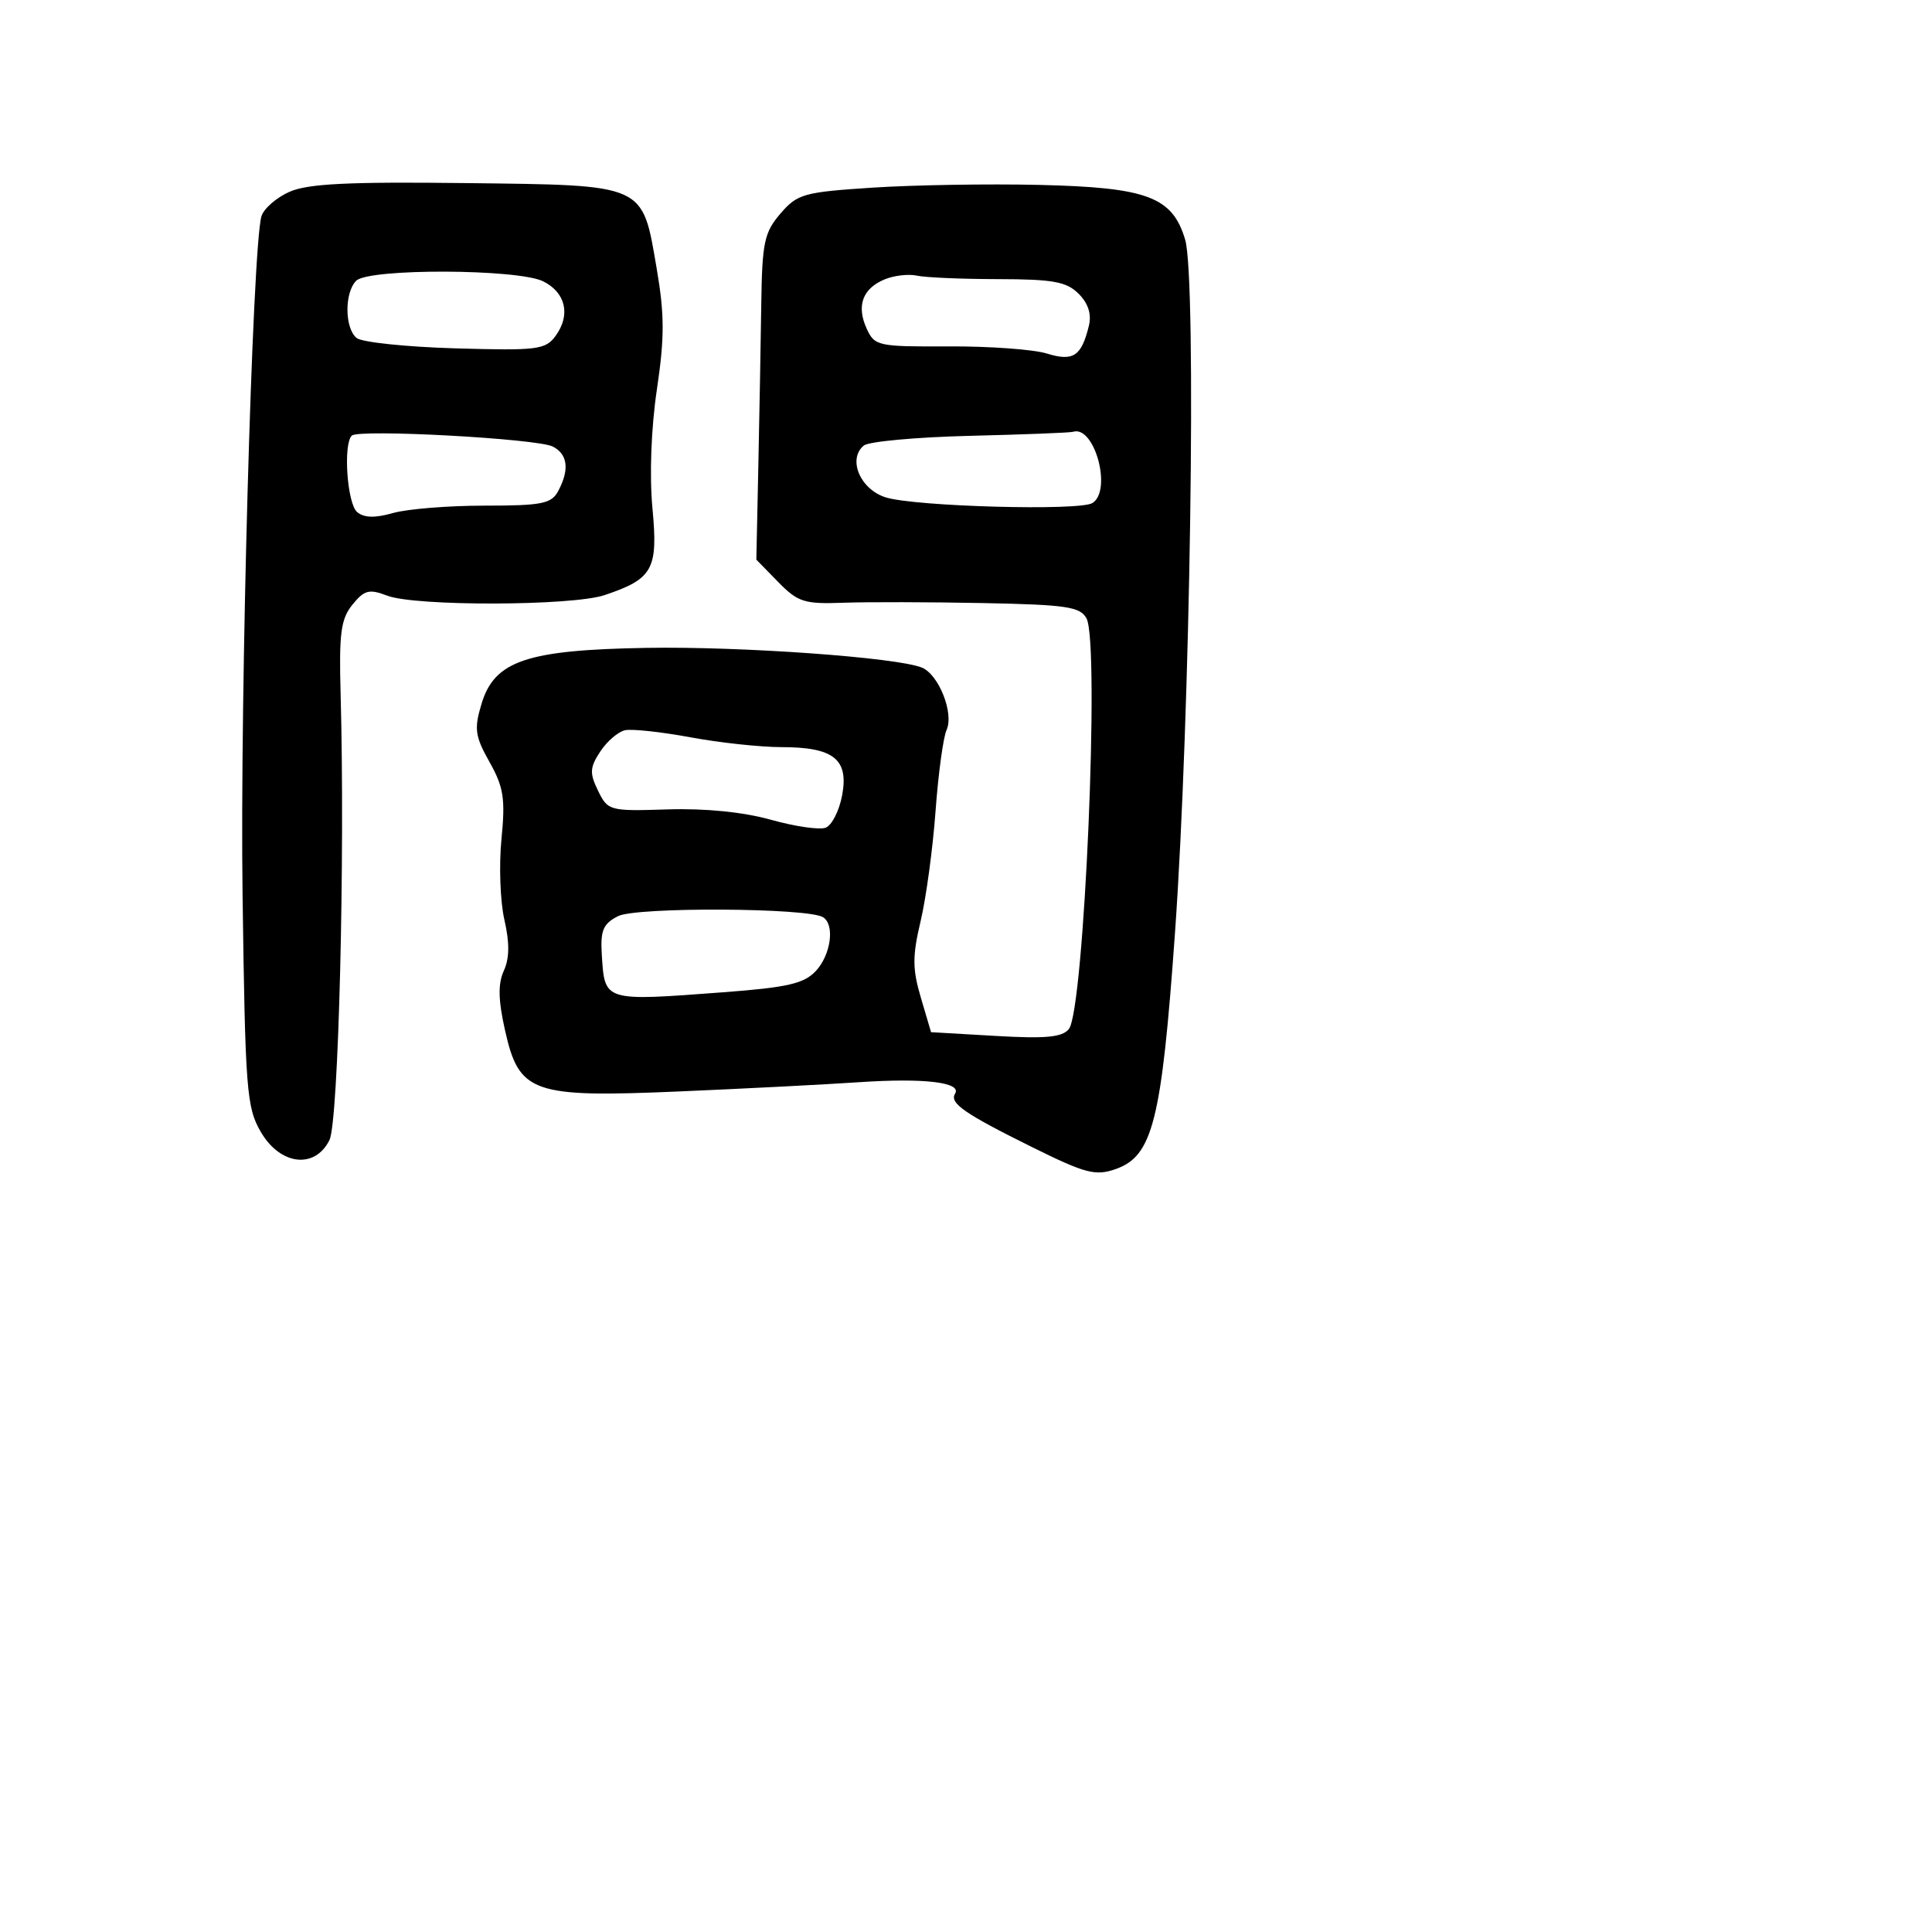 <svg xmlns="http://www.w3.org/2000/svg" width="256" height="256" viewBox="0 0 256 256" version="1.1">
	<path d="M 38.345 25.421 C 36.610 26.192, 34.944 27.650, 34.642 28.662 C 33.438 32.690, 31.783 92.153, 32.141 118.500 C 32.495 144.510, 32.667 146.749, 34.567 150 C 37.142 154.407, 41.721 154.945, 43.654 151.067 C 44.857 148.654, 45.732 113.649, 45.133 91.942 C 44.911 83.916, 45.162 82.022, 46.697 80.126 C 48.277 78.175, 48.905 78.013, 51.327 78.934 C 55.061 80.354, 75.811 80.299, 80.101 78.858 C 86.528 76.700, 87.214 75.457, 86.453 67.343 C 86.045 62.984, 86.277 56.743, 87.040 51.619 C 88.064 44.733, 88.060 41.695, 87.016 35.593 C 85.079 24.272, 85.694 24.547, 61.648 24.259 C 46.111 24.074, 40.778 24.340, 38.345 25.421 M 115.660 24.861 C 106.489 25.457, 105.655 25.691, 103.410 28.306 C 101.268 30.799, 100.986 32.135, 100.872 40.306 C 100.802 45.363, 100.626 55.047, 100.482 61.827 L 100.219 74.155 103.113 77.115 C 105.724 79.787, 106.568 80.055, 111.753 79.867 C 114.914 79.752, 123.241 79.770, 130.258 79.909 C 141.317 80.126, 143.142 80.397, 143.969 81.943 C 145.750 85.269, 143.665 133.817, 141.633 136.351 C 140.755 137.445, 138.568 137.651, 131.934 137.266 L 123.368 136.769 122.018 132.194 C 120.893 128.384, 120.887 126.691, 121.986 122.060 C 122.711 119.002, 123.601 112.450, 123.963 107.500 C 124.324 102.550, 124.982 97.704, 125.424 96.732 C 126.429 94.520, 124.401 89.384, 122.158 88.462 C 118.875 87.113, 98.241 85.633, 85.684 85.846 C 69.768 86.116, 65.512 87.561, 63.798 93.280 C 62.807 96.589, 62.940 97.548, 64.866 100.976 C 66.739 104.307, 66.974 105.831, 66.446 111.196 C 66.105 114.663, 66.279 119.469, 66.834 121.875 C 67.536 124.916, 67.514 126.973, 66.762 128.623 C 65.972 130.356, 66.013 132.482, 66.915 136.511 C 68.782 144.854, 70.495 145.457, 89.978 144.623 C 98.515 144.258, 109.259 143.706, 113.853 143.397 C 122.467 142.817, 127.479 143.417, 126.552 144.916 C 125.780 146.165, 127.779 147.552, 136.759 152 C 143.811 155.493, 145.145 155.845, 147.809 154.917 C 152.748 153.195, 153.915 148.559, 155.694 123.578 C 157.723 95.069, 158.577 36.905, 157.040 31.756 C 155.343 26.066, 152.023 24.828, 137.581 24.498 C 130.937 24.346, 121.072 24.510, 115.660 24.861 M 47.200 37.200 C 45.629 38.771, 45.660 43.475, 47.250 44.785 C 47.938 45.352, 53.823 45.970, 60.330 46.158 C 71.209 46.472, 72.277 46.340, 73.618 44.507 C 75.635 41.750, 74.971 38.788, 72 37.290 C 68.676 35.614, 48.858 35.542, 47.200 37.200 M 117.228 37.015 C 114.297 38.223, 113.457 40.513, 114.835 43.537 C 115.888 45.849, 116.328 45.944, 125.716 45.899 C 131.097 45.873, 136.939 46.297, 138.698 46.841 C 142.212 47.928, 143.289 47.221, 144.281 43.176 C 144.659 41.635, 144.202 40.202, 142.926 38.926 C 141.321 37.321, 139.543 36.998, 132.250 36.986 C 127.438 36.979, 122.600 36.771, 121.500 36.526 C 120.400 36.280, 118.478 36.500, 117.228 37.015 M 46.612 57.722 C 45.448 58.885, 46.005 66.759, 47.328 67.857 C 48.248 68.621, 49.705 68.658, 52.071 67.980 C 53.950 67.441, 59.411 67, 64.208 67 C 71.807 67, 73.063 66.751, 73.965 65.066 C 75.481 62.233, 75.233 60.190, 73.250 59.171 C 71.193 58.115, 47.508 56.826, 46.612 57.722 M 128.565 57.749 C 121.450 57.921, 115.101 58.501, 114.455 59.038 C 112.286 60.838, 113.979 64.842, 117.359 65.904 C 121.235 67.122, 143.034 67.722, 144.750 66.657 C 147.403 65.012, 145.031 56.304, 142.179 57.217 C 141.805 57.337, 135.679 57.576, 128.565 57.749 M 82.827 96.759 C 81.906 96.956, 80.425 98.228, 79.535 99.586 C 78.148 101.704, 78.106 102.443, 79.246 104.778 C 80.542 107.435, 80.763 107.494, 88.472 107.250 C 93.442 107.093, 98.511 107.601, 102.147 108.621 C 105.325 109.513, 108.592 109.987, 109.408 109.674 C 110.223 109.361, 111.203 107.434, 111.586 105.392 C 112.485 100.603, 110.473 99, 103.559 98.999 C 100.776 98.998, 95.350 98.413, 91.500 97.699 C 87.650 96.985, 83.747 96.561, 82.827 96.759 M 81.894 121.395 C 79.910 122.409, 79.541 123.283, 79.742 126.502 C 80.131 132.735, 79.938 132.675, 95.851 131.479 C 104.353 130.839, 106.540 130.336, 108.101 128.662 C 110.111 126.504, 110.643 122.515, 109.052 121.532 C 107.020 120.276, 84.308 120.162, 81.894 121.395" stroke="none" fill="black" fill-rule="evenodd"/>
</svg>